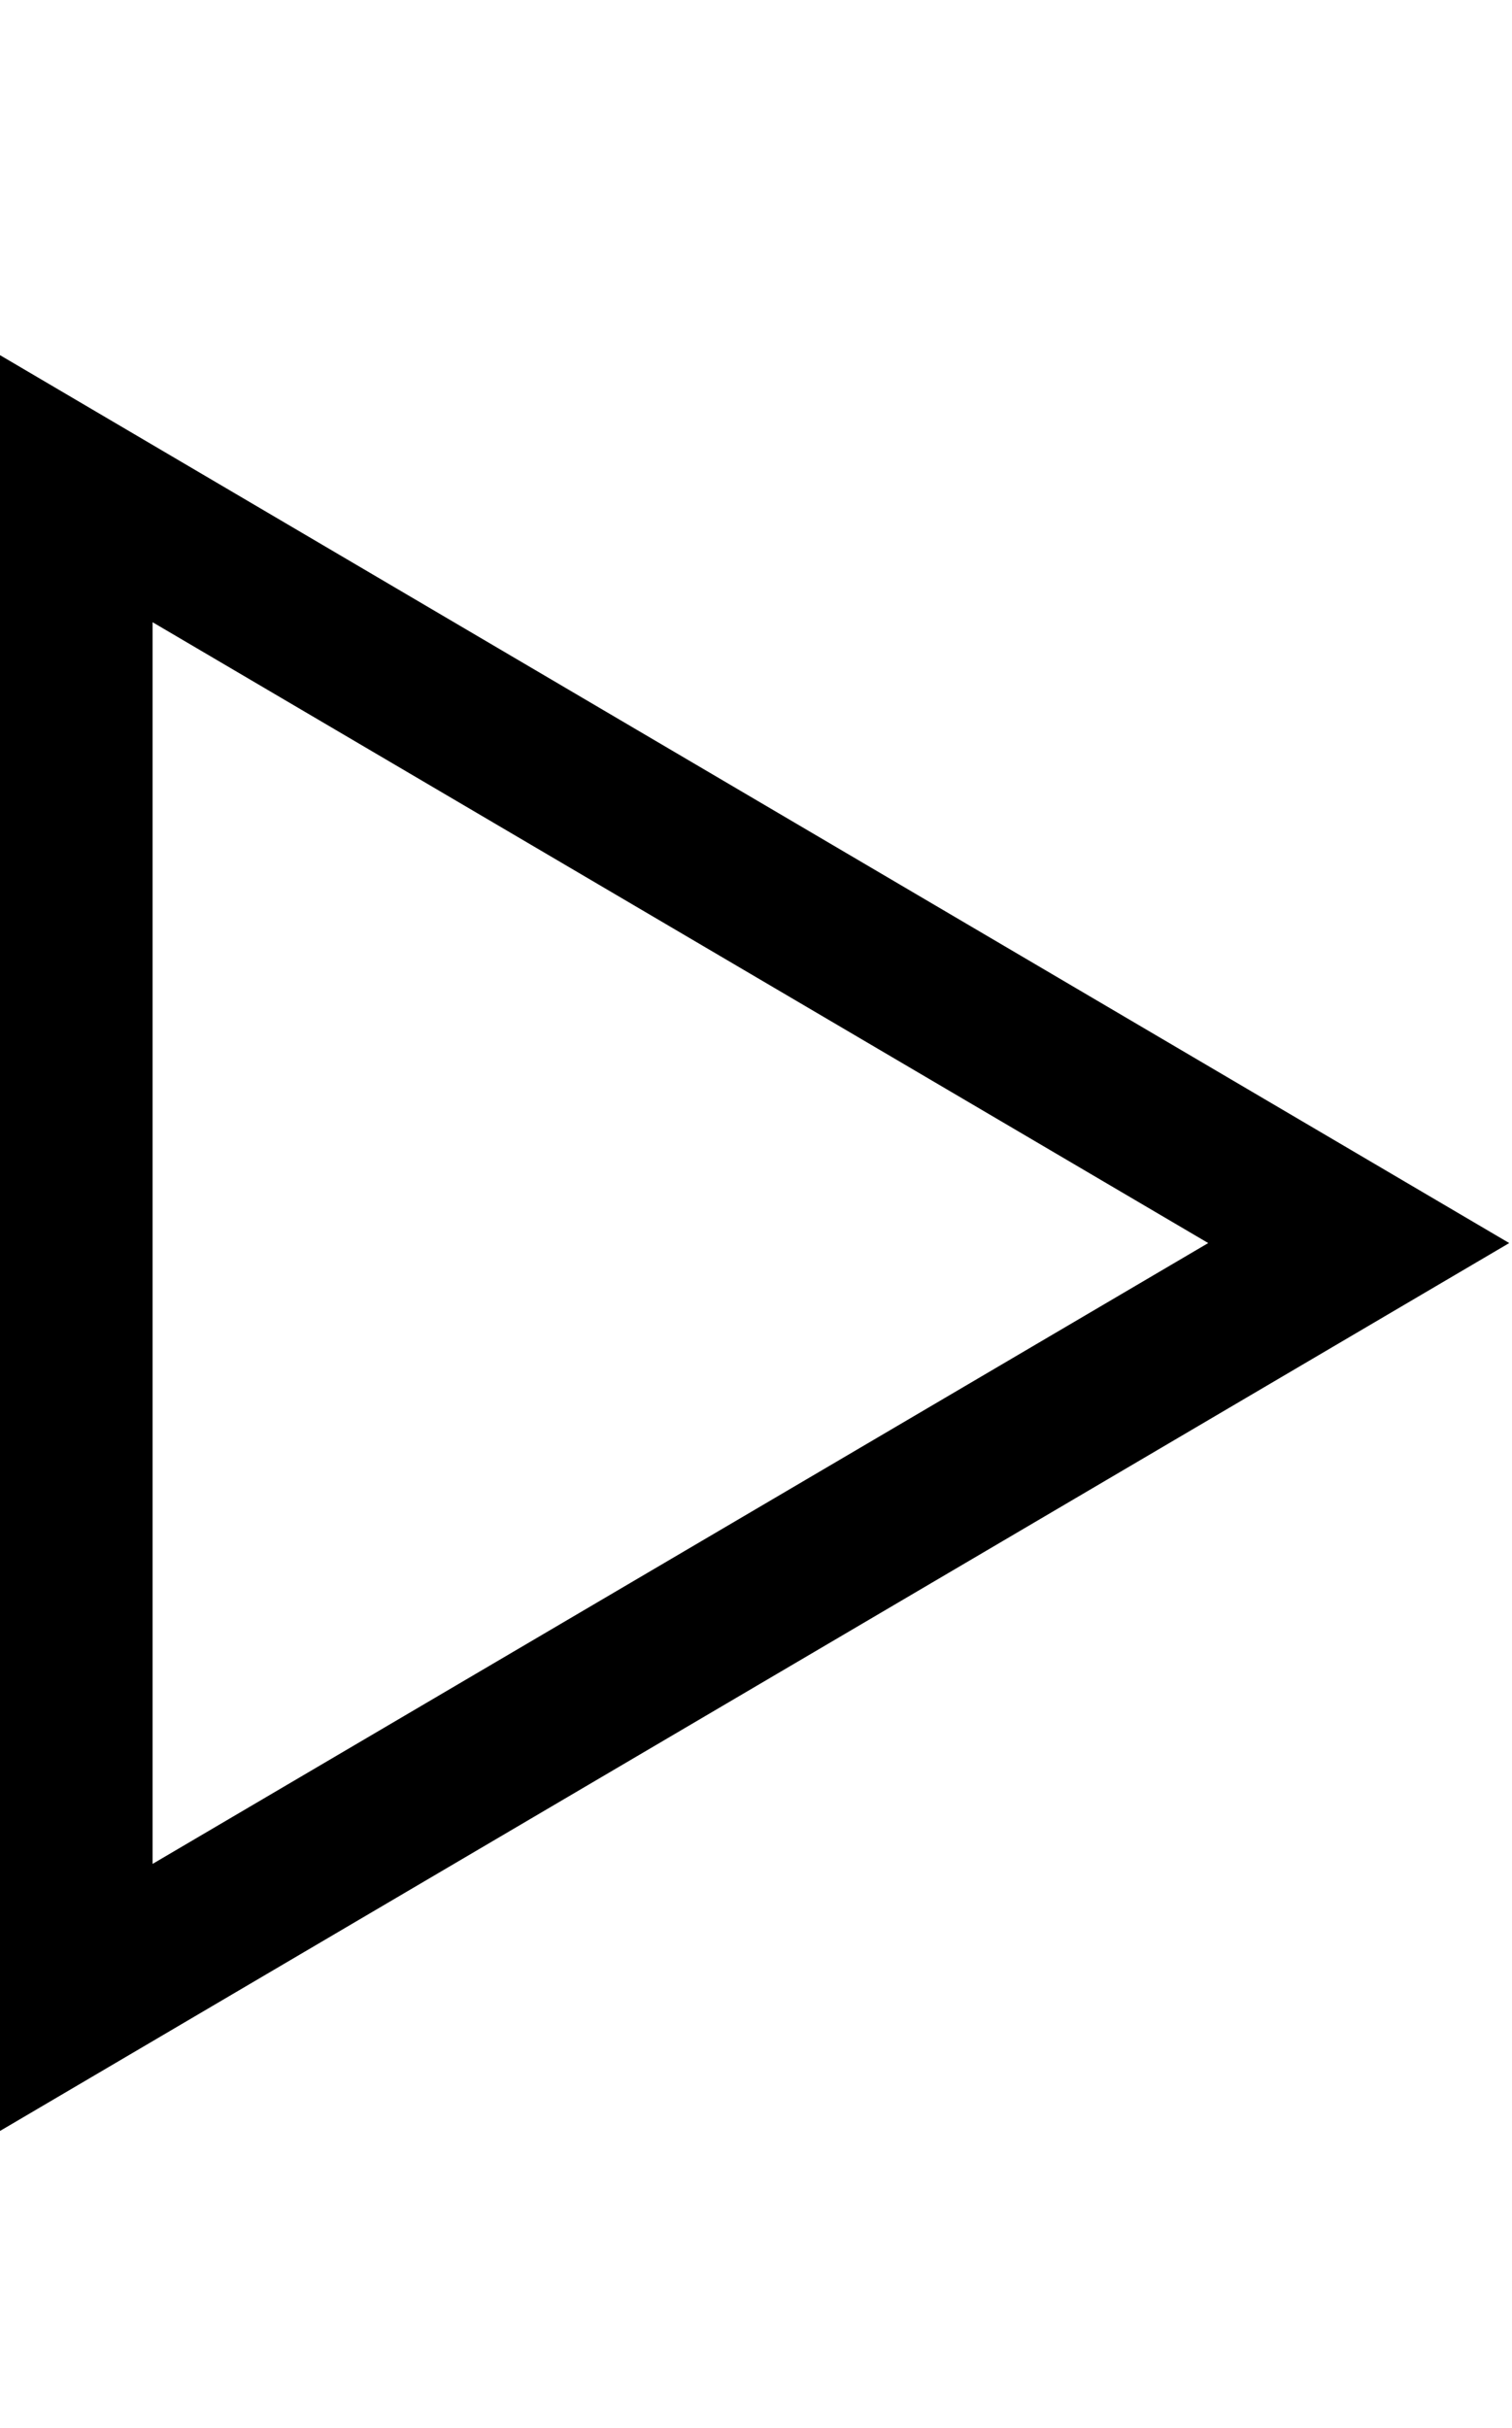 <svg id="svg-rightWhiteTriangle" xmlns="http://www.w3.org/2000/svg" width="218" height="350"><path d="M264 256 2440 -1024 264 -2304ZM484 -129V-1919L2006 -1024Z" transform="translate(-26.4 281.6) scale(0.1)"/></svg>
